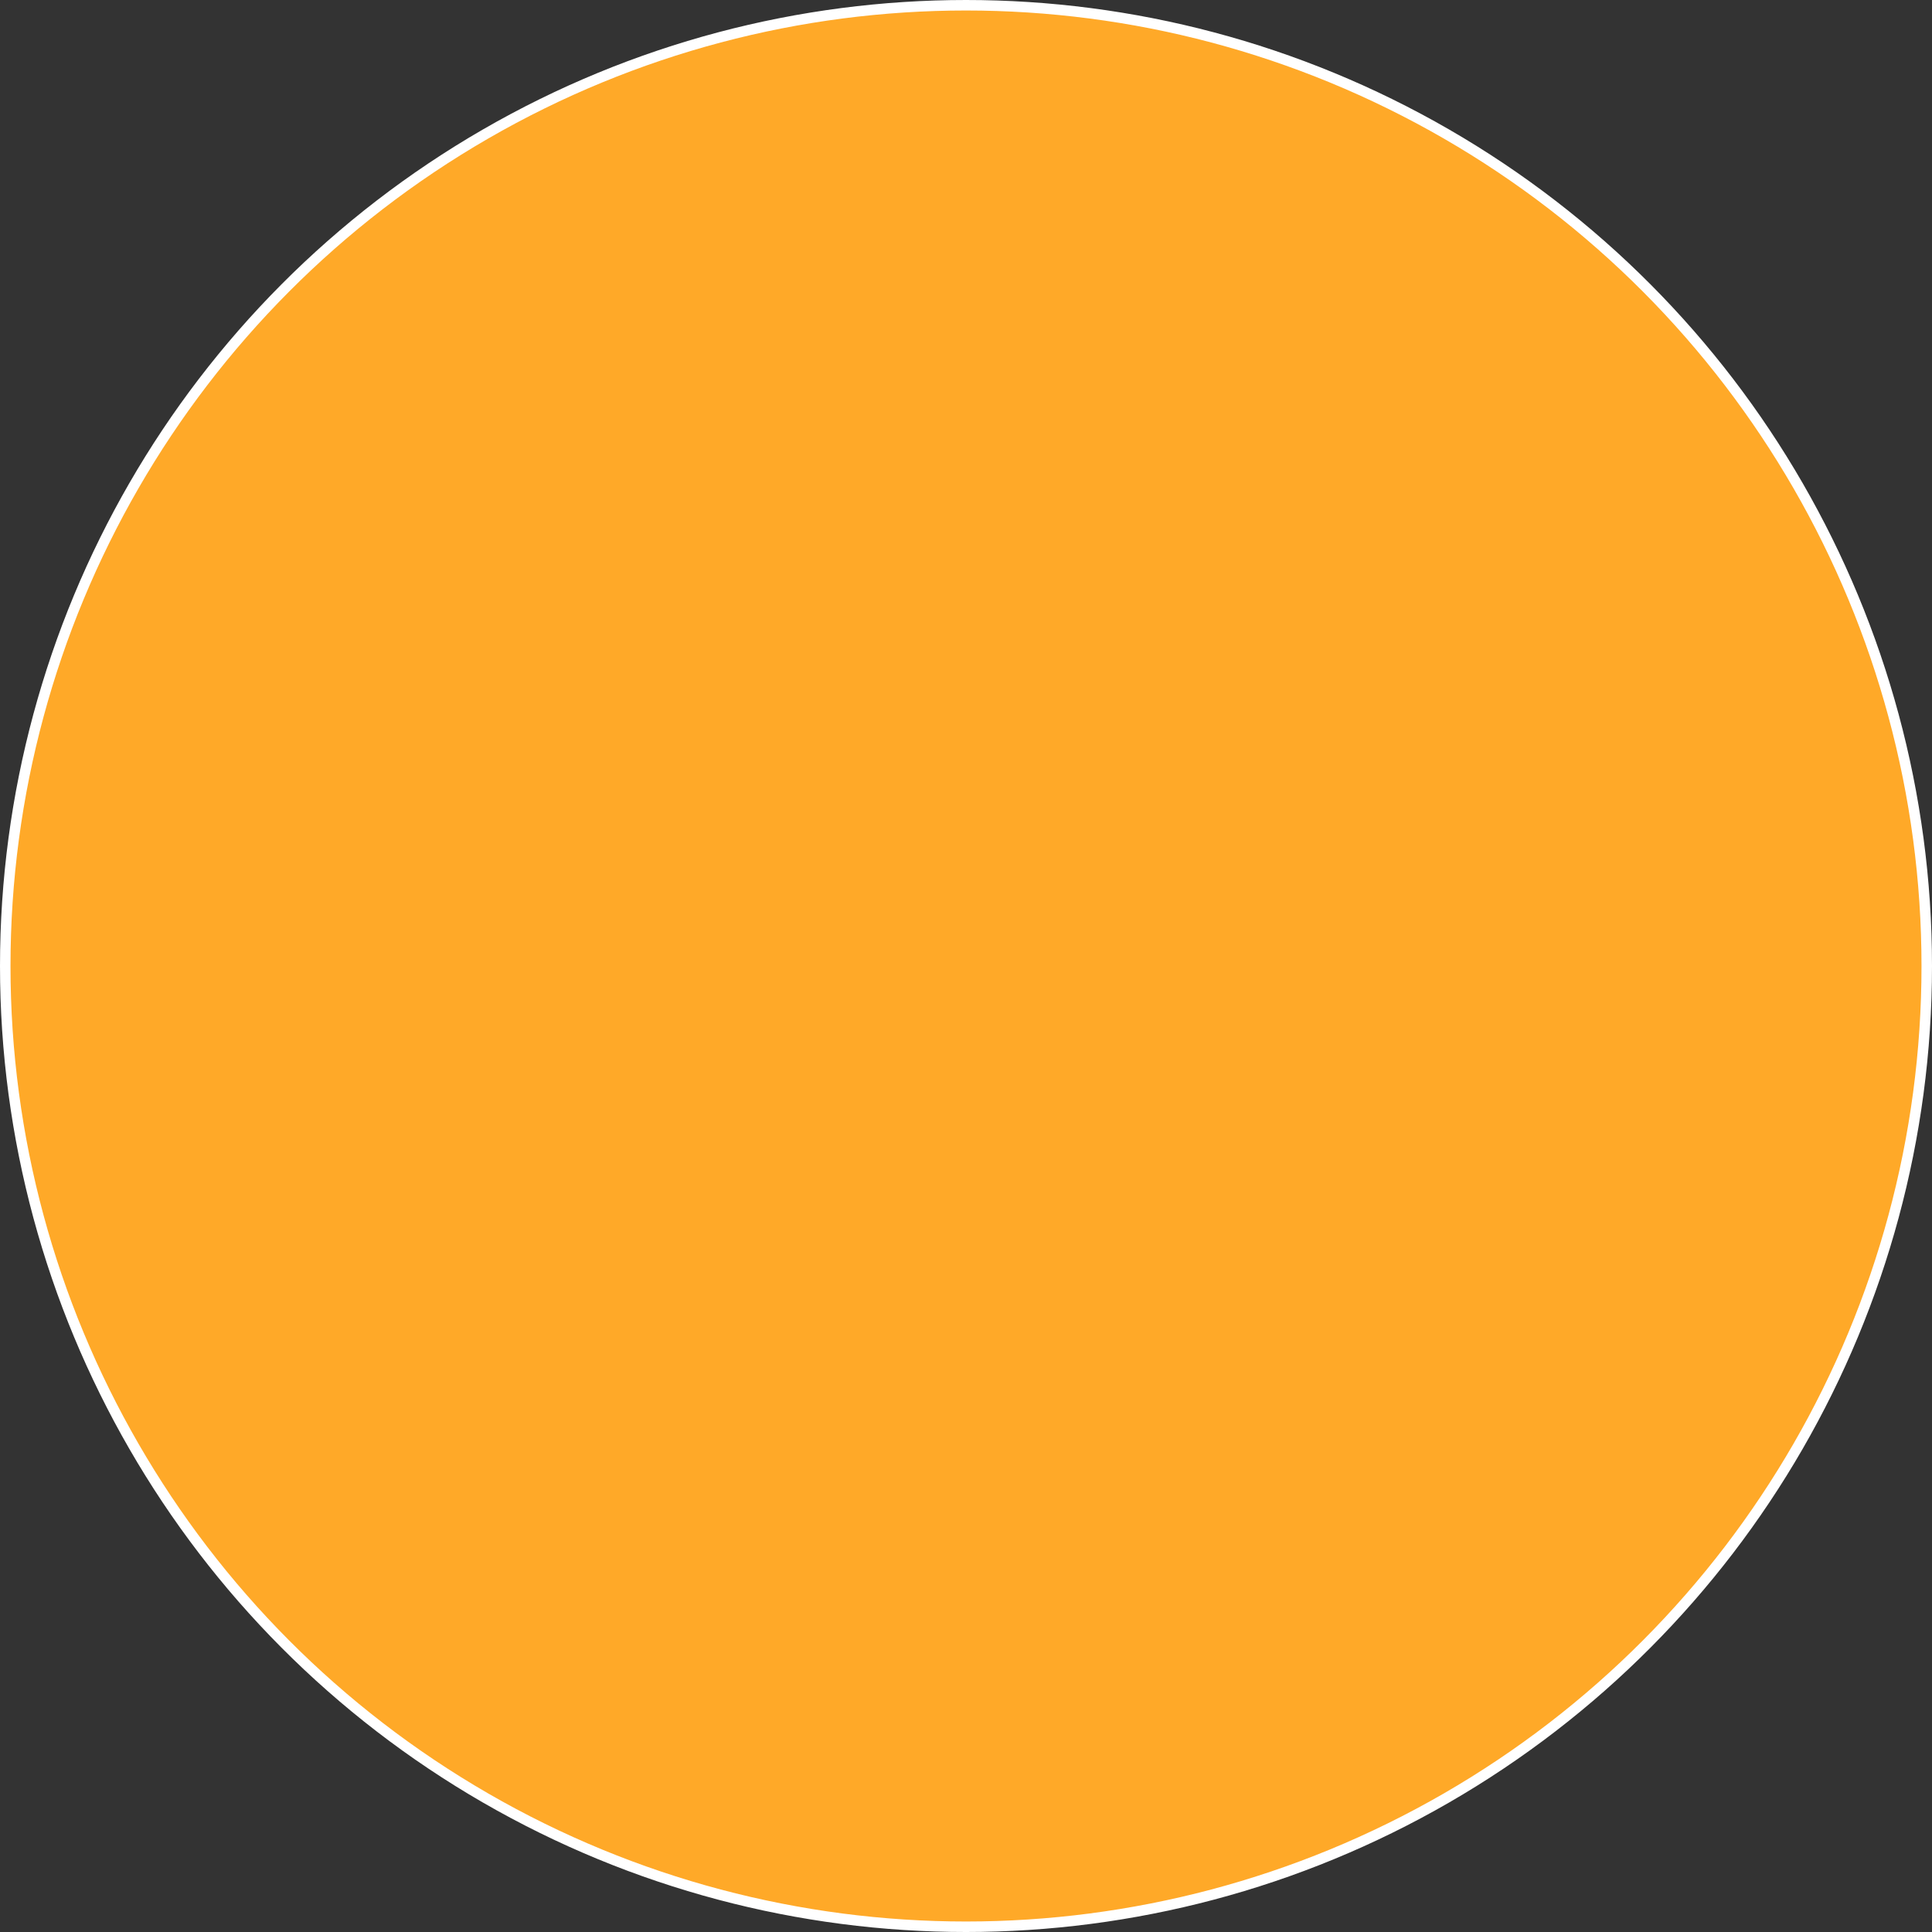 <svg width="736" height="736" viewBox="0 0 736 736" fill="none" xmlns="http://www.w3.org/2000/svg">
<rect x="0" y="0" width="736" height="736" fill="#333333" stroke="none"/>
<circle cx="368" cy="368" r="366" fill="#FFA928" stroke="white" stroke-width="4"/>
</svg>
